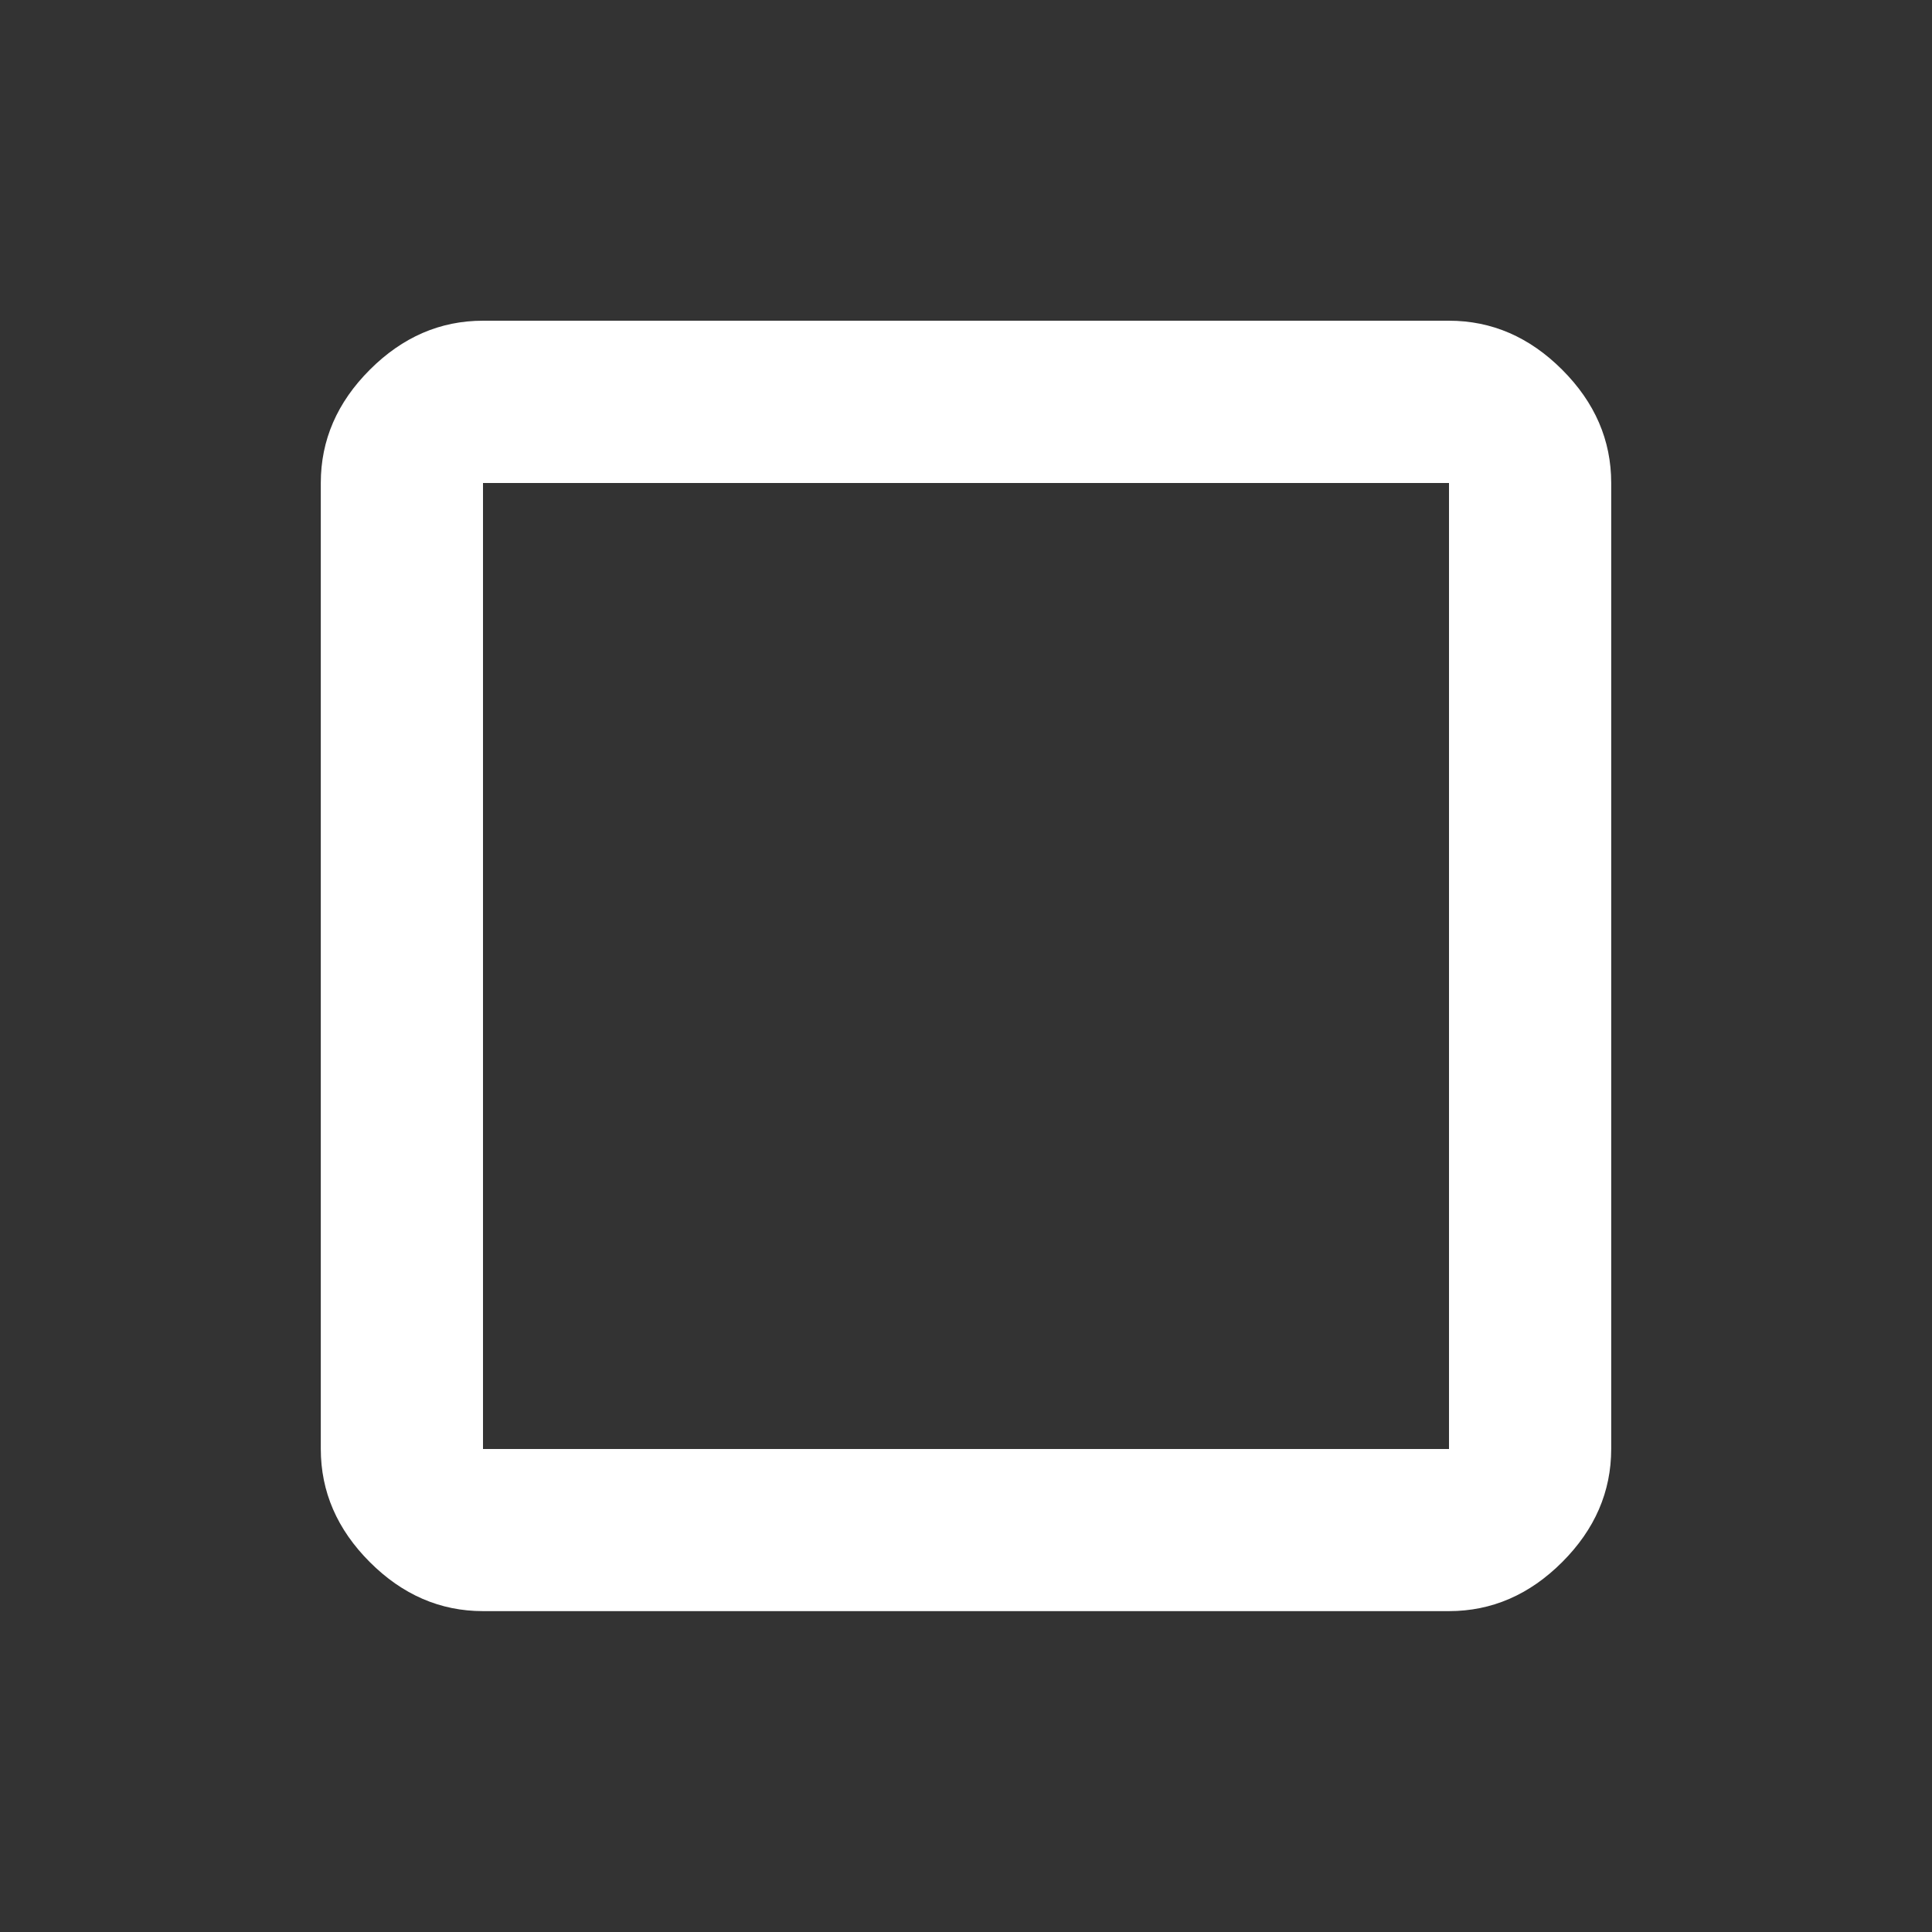 <!-- Generated by IcoMoon.io -->
<svg version="1.1" xmlns="http://www.w3.org/2000/svg" width="24" height="24" viewBox="0 0 24 24">
<rect x="0" y="0" width="24" height="24" fill="#333333" stroke="none"/>
<title>crop_square</title>
<path fill="#fff" d="M18 18v-12h-12v12h12zM18 3.984q0.797 0 1.406 0.609t0.609 1.406v12q0 0.797-0.609 1.406t-1.406 0.609h-12q-0.797 0-1.406-0.609t-0.609-1.406v-12q0-0.797 0.609-1.406t1.406-0.609h12z"></path>
</svg>
